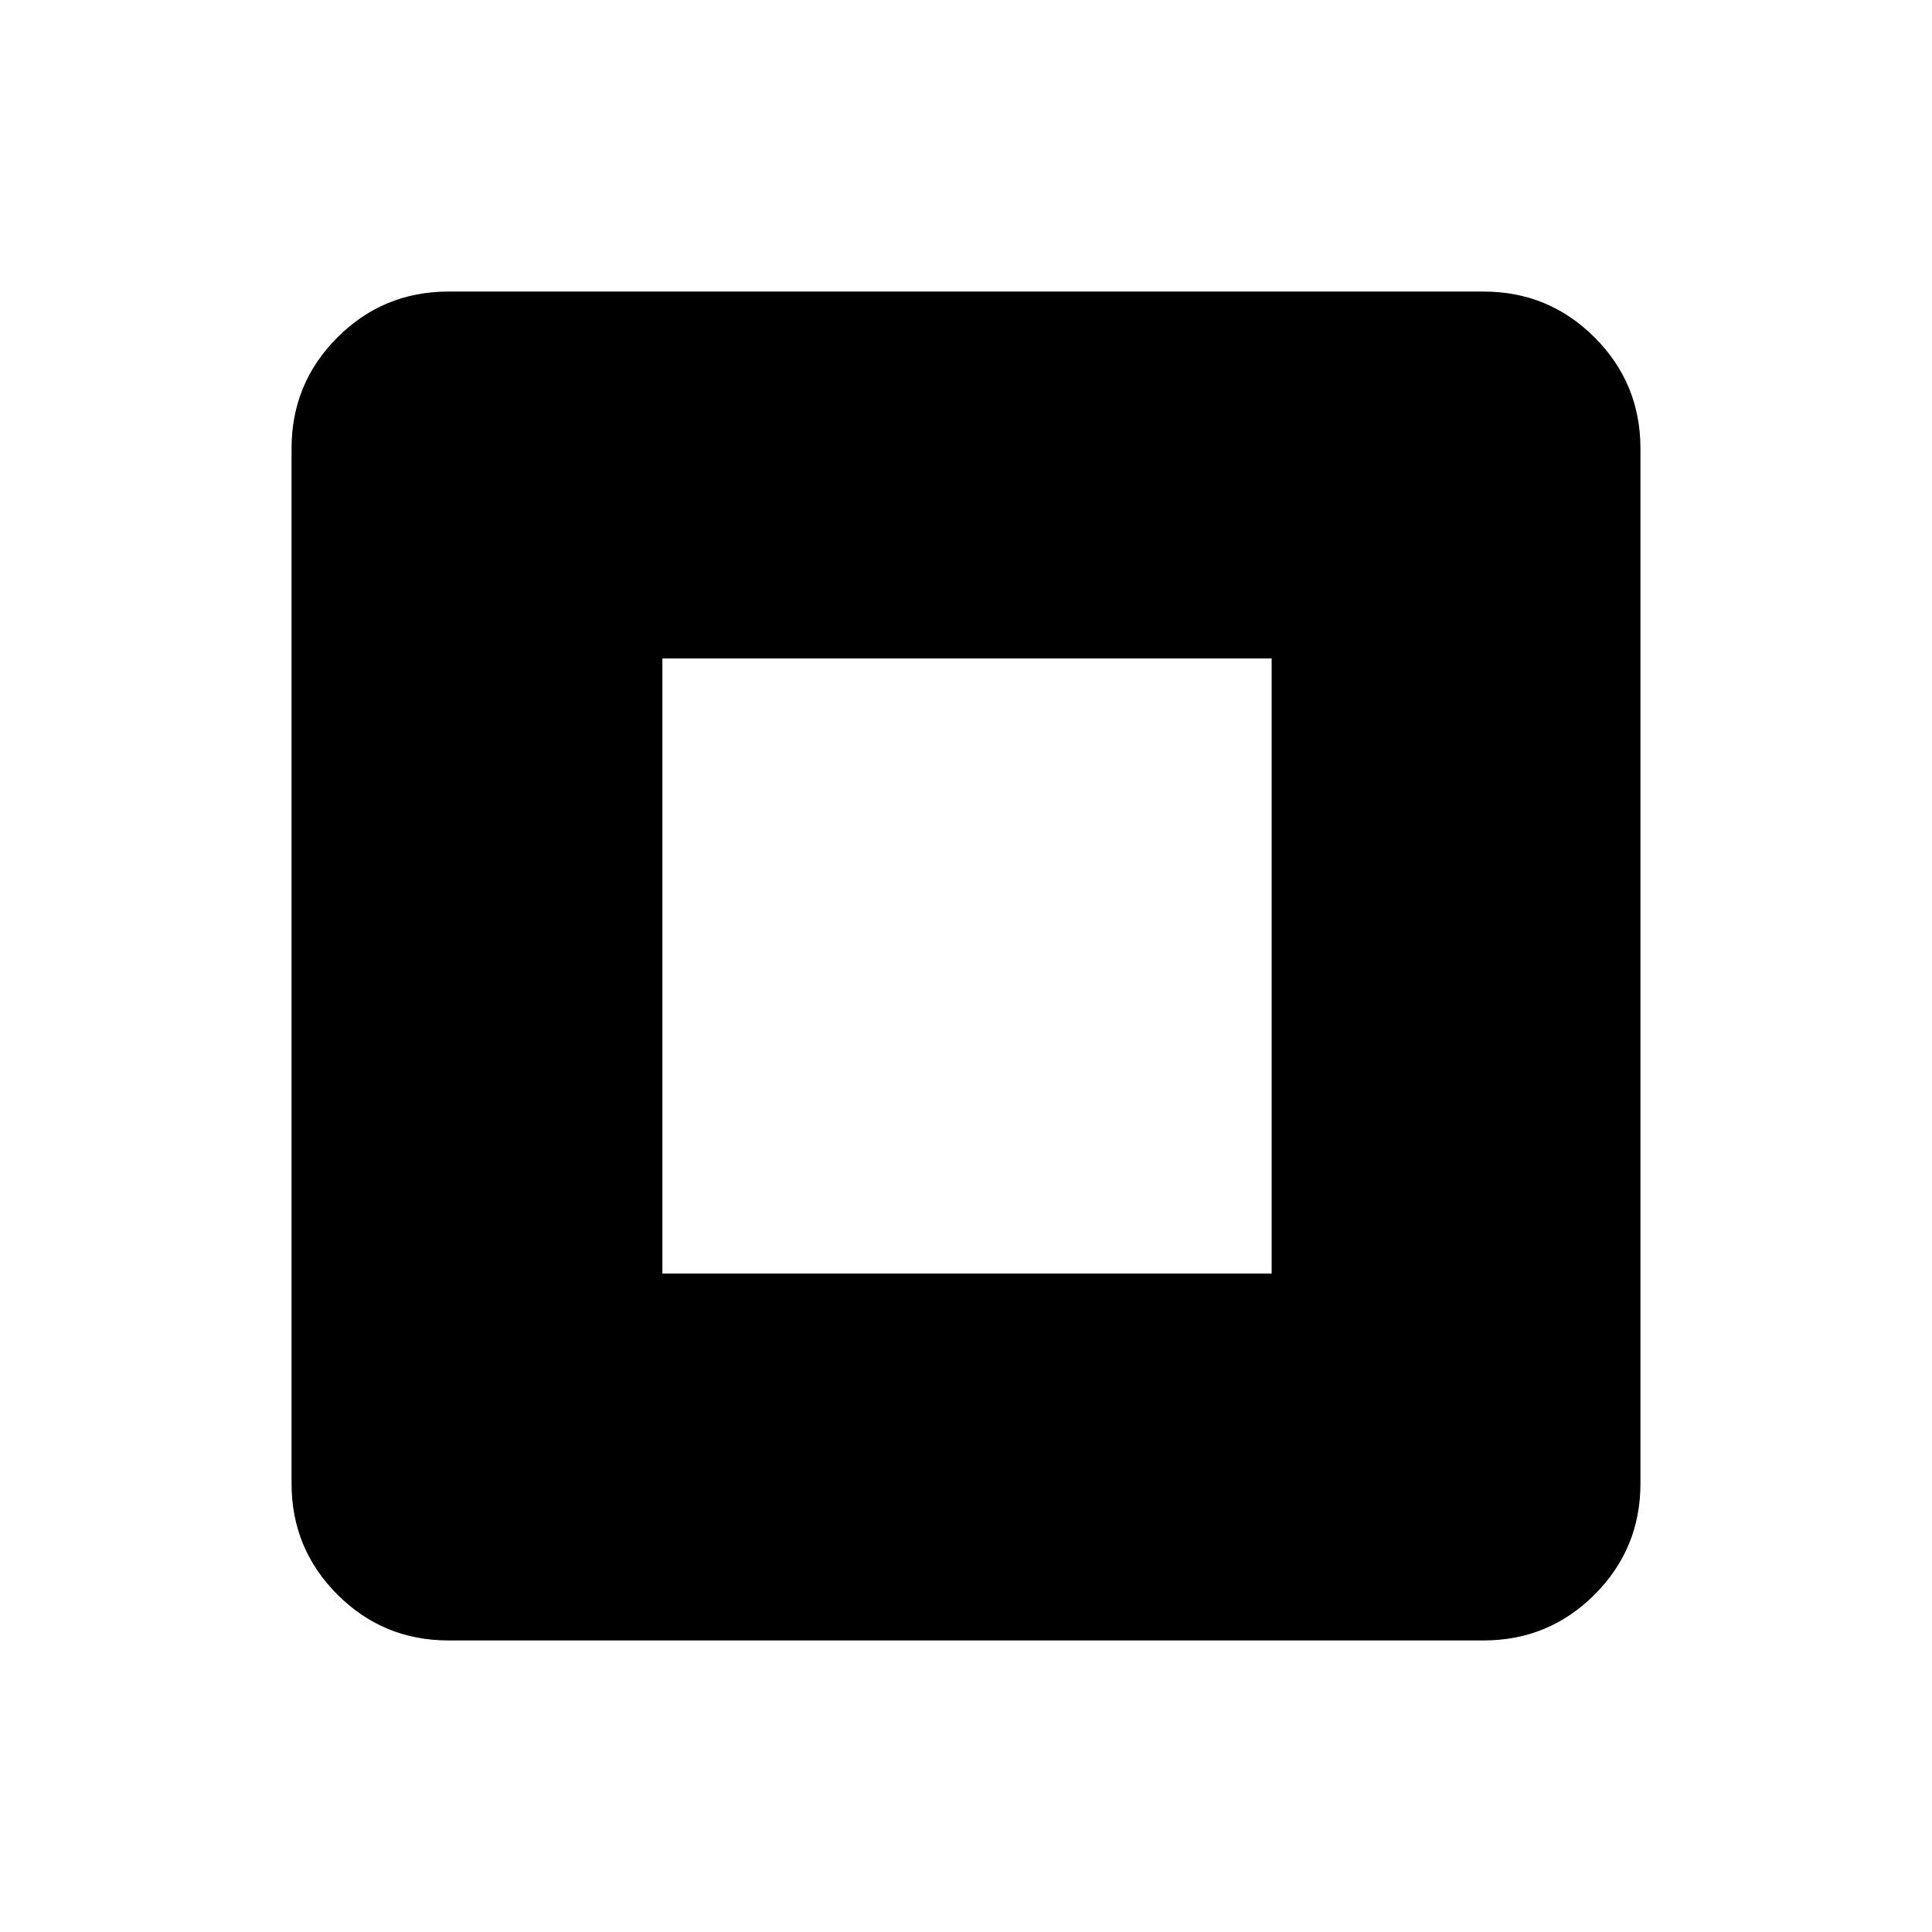 <svg xmlns="http://www.w3.org/2000/svg" height="20" viewBox="0 -960 960 960" width="20"><path d="M329.13-327.2h302.74v-305.6H329.13v305.6ZM222.87-144.87q-32.42 0-55.21-22.79t-22.79-55.21v-514.26q0-32.42 22.79-55.21t55.21-22.79h514.26q32.42 0 55.21 22.79t22.79 55.21v514.26q0 32.42-22.79 55.21t-55.21 22.79H222.87Z"/></svg>
